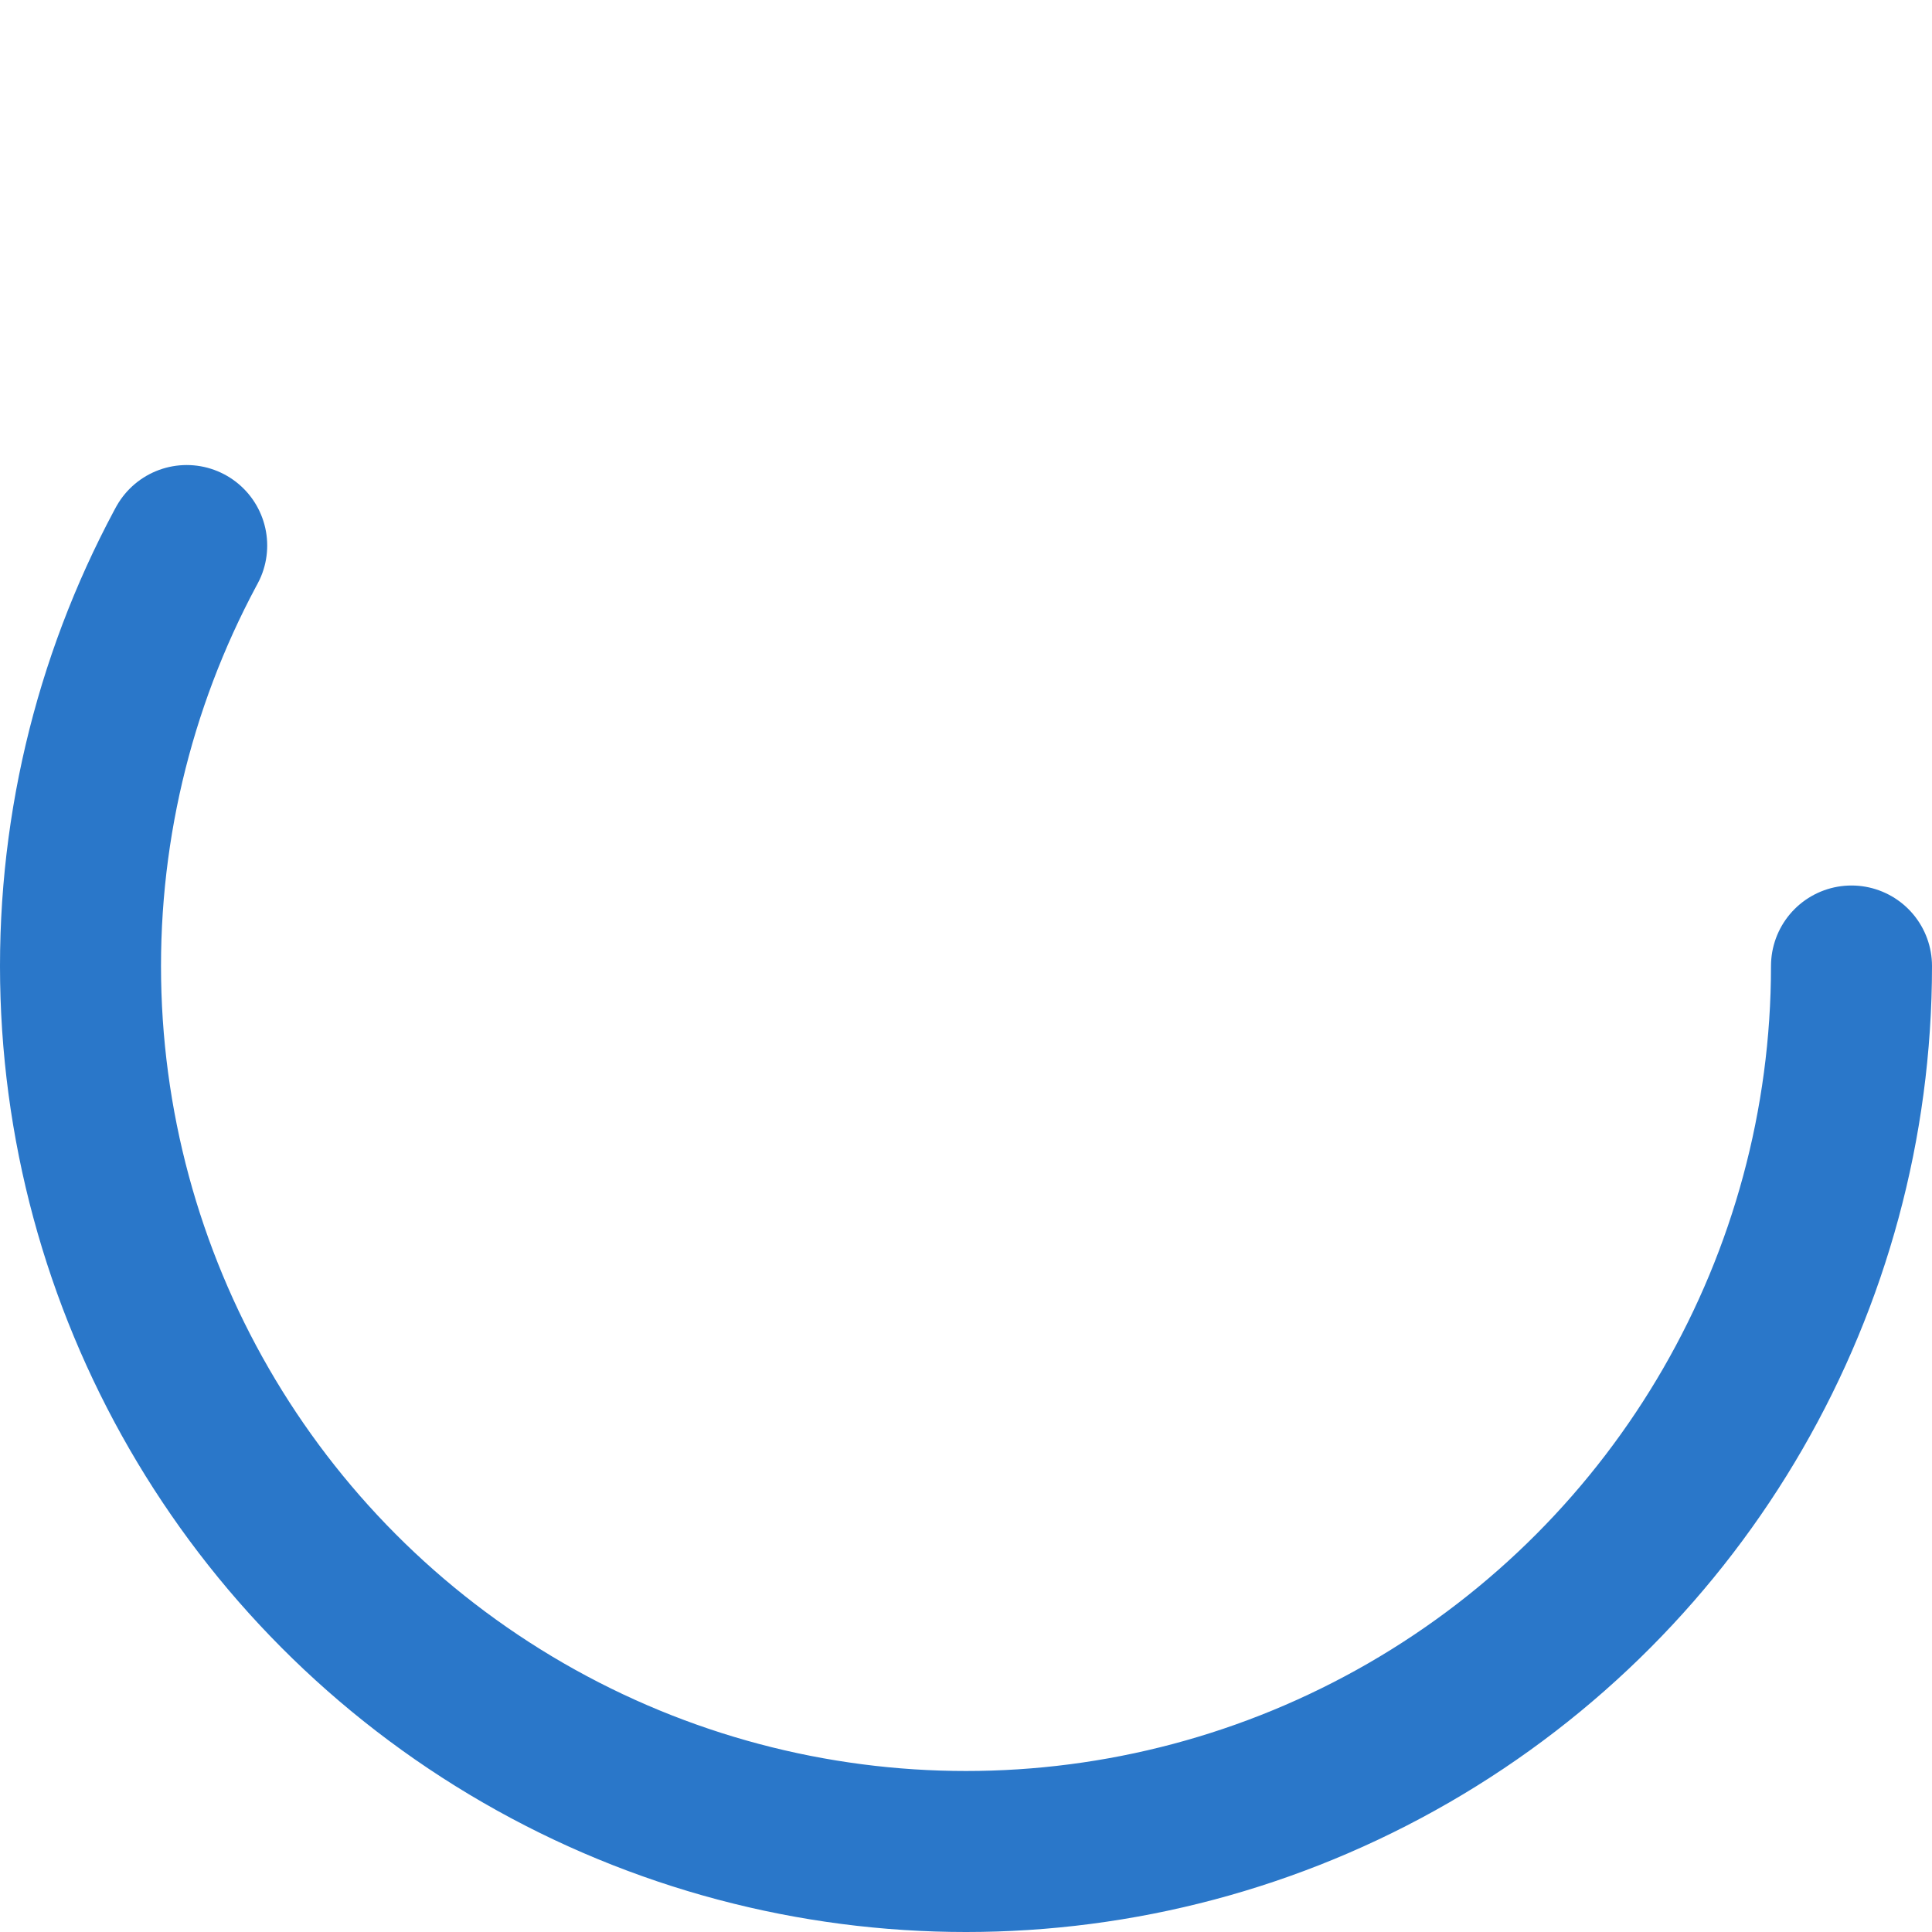 <svg xmlns="http://www.w3.org/2000/svg" width="24" height="24" viewBox="0 0 24 24">
    <circle cx="12" cy="12" r="11" fill="none" stroke-width="2" stroke-miterlimit="10" stroke="#2A77C9"
        stroke-linecap="round" stroke-dasharray="40, 40" stroke-dashoffset="0">
        <animateTransform attributeName="transform" type="rotate" repeatCount="indefinite" dur=".75s" from="0 12 12"
            to="360 12 12" />
        <animate attributeName="stroke-dasharray" dur="2.55s" repeatCount="indefinite" begin="0s"
            values="5, 100; 60, 60; 5, 100" />
    </circle>
</svg>